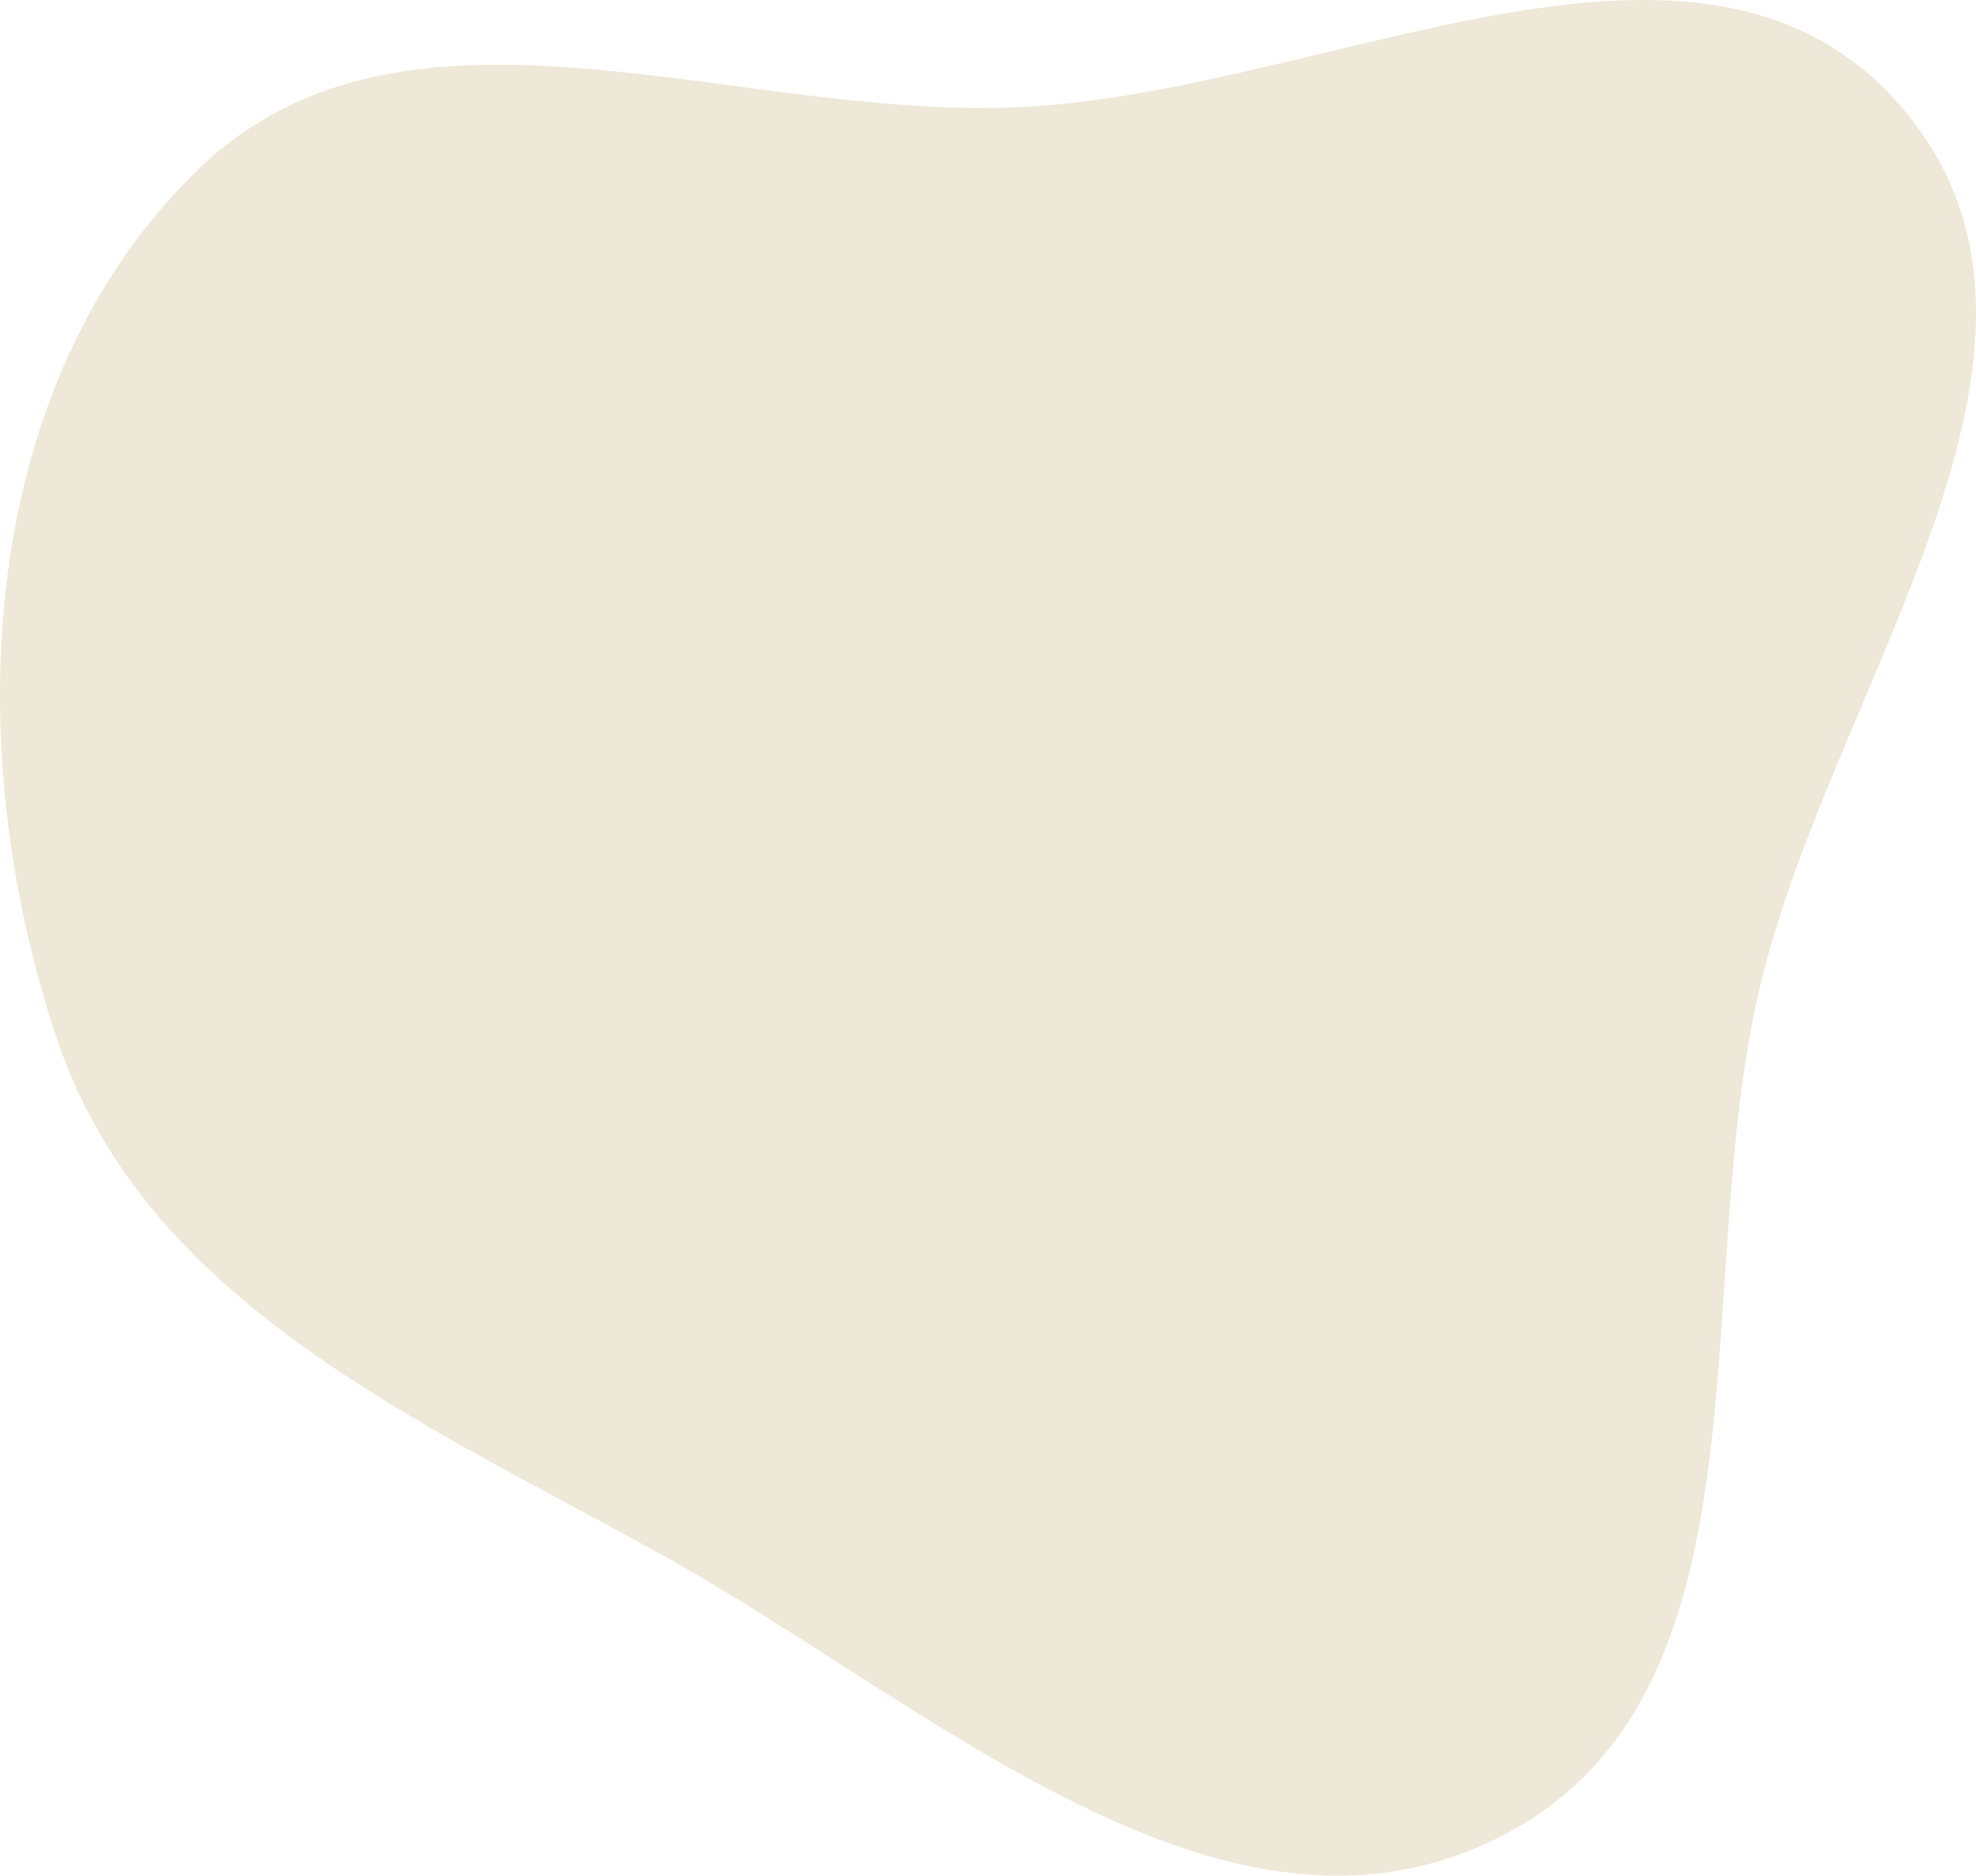 <svg width="1463" height="1389" fill="none" xmlns="http://www.w3.org/2000/svg"><path fill-rule="evenodd" clip-rule="evenodd" d="M749.144 79.59c231.258-8.307 510.326-175.537 659.846 1.072 149.82 176.957-54.03 426.656-106.52 652.493-52 223.72 13.7 521.925-190.78 626.535-205.563 105.15-422.039-97.97-624.12-209.67-180.125-99.57-380.662-186.472-445.755-381.716-72.176-216.489-59.144-483.088 104.358-642.287C298.126-21.938 537.194 87.201 749.144 79.589z" fill="#EDE8D7"/></svg>